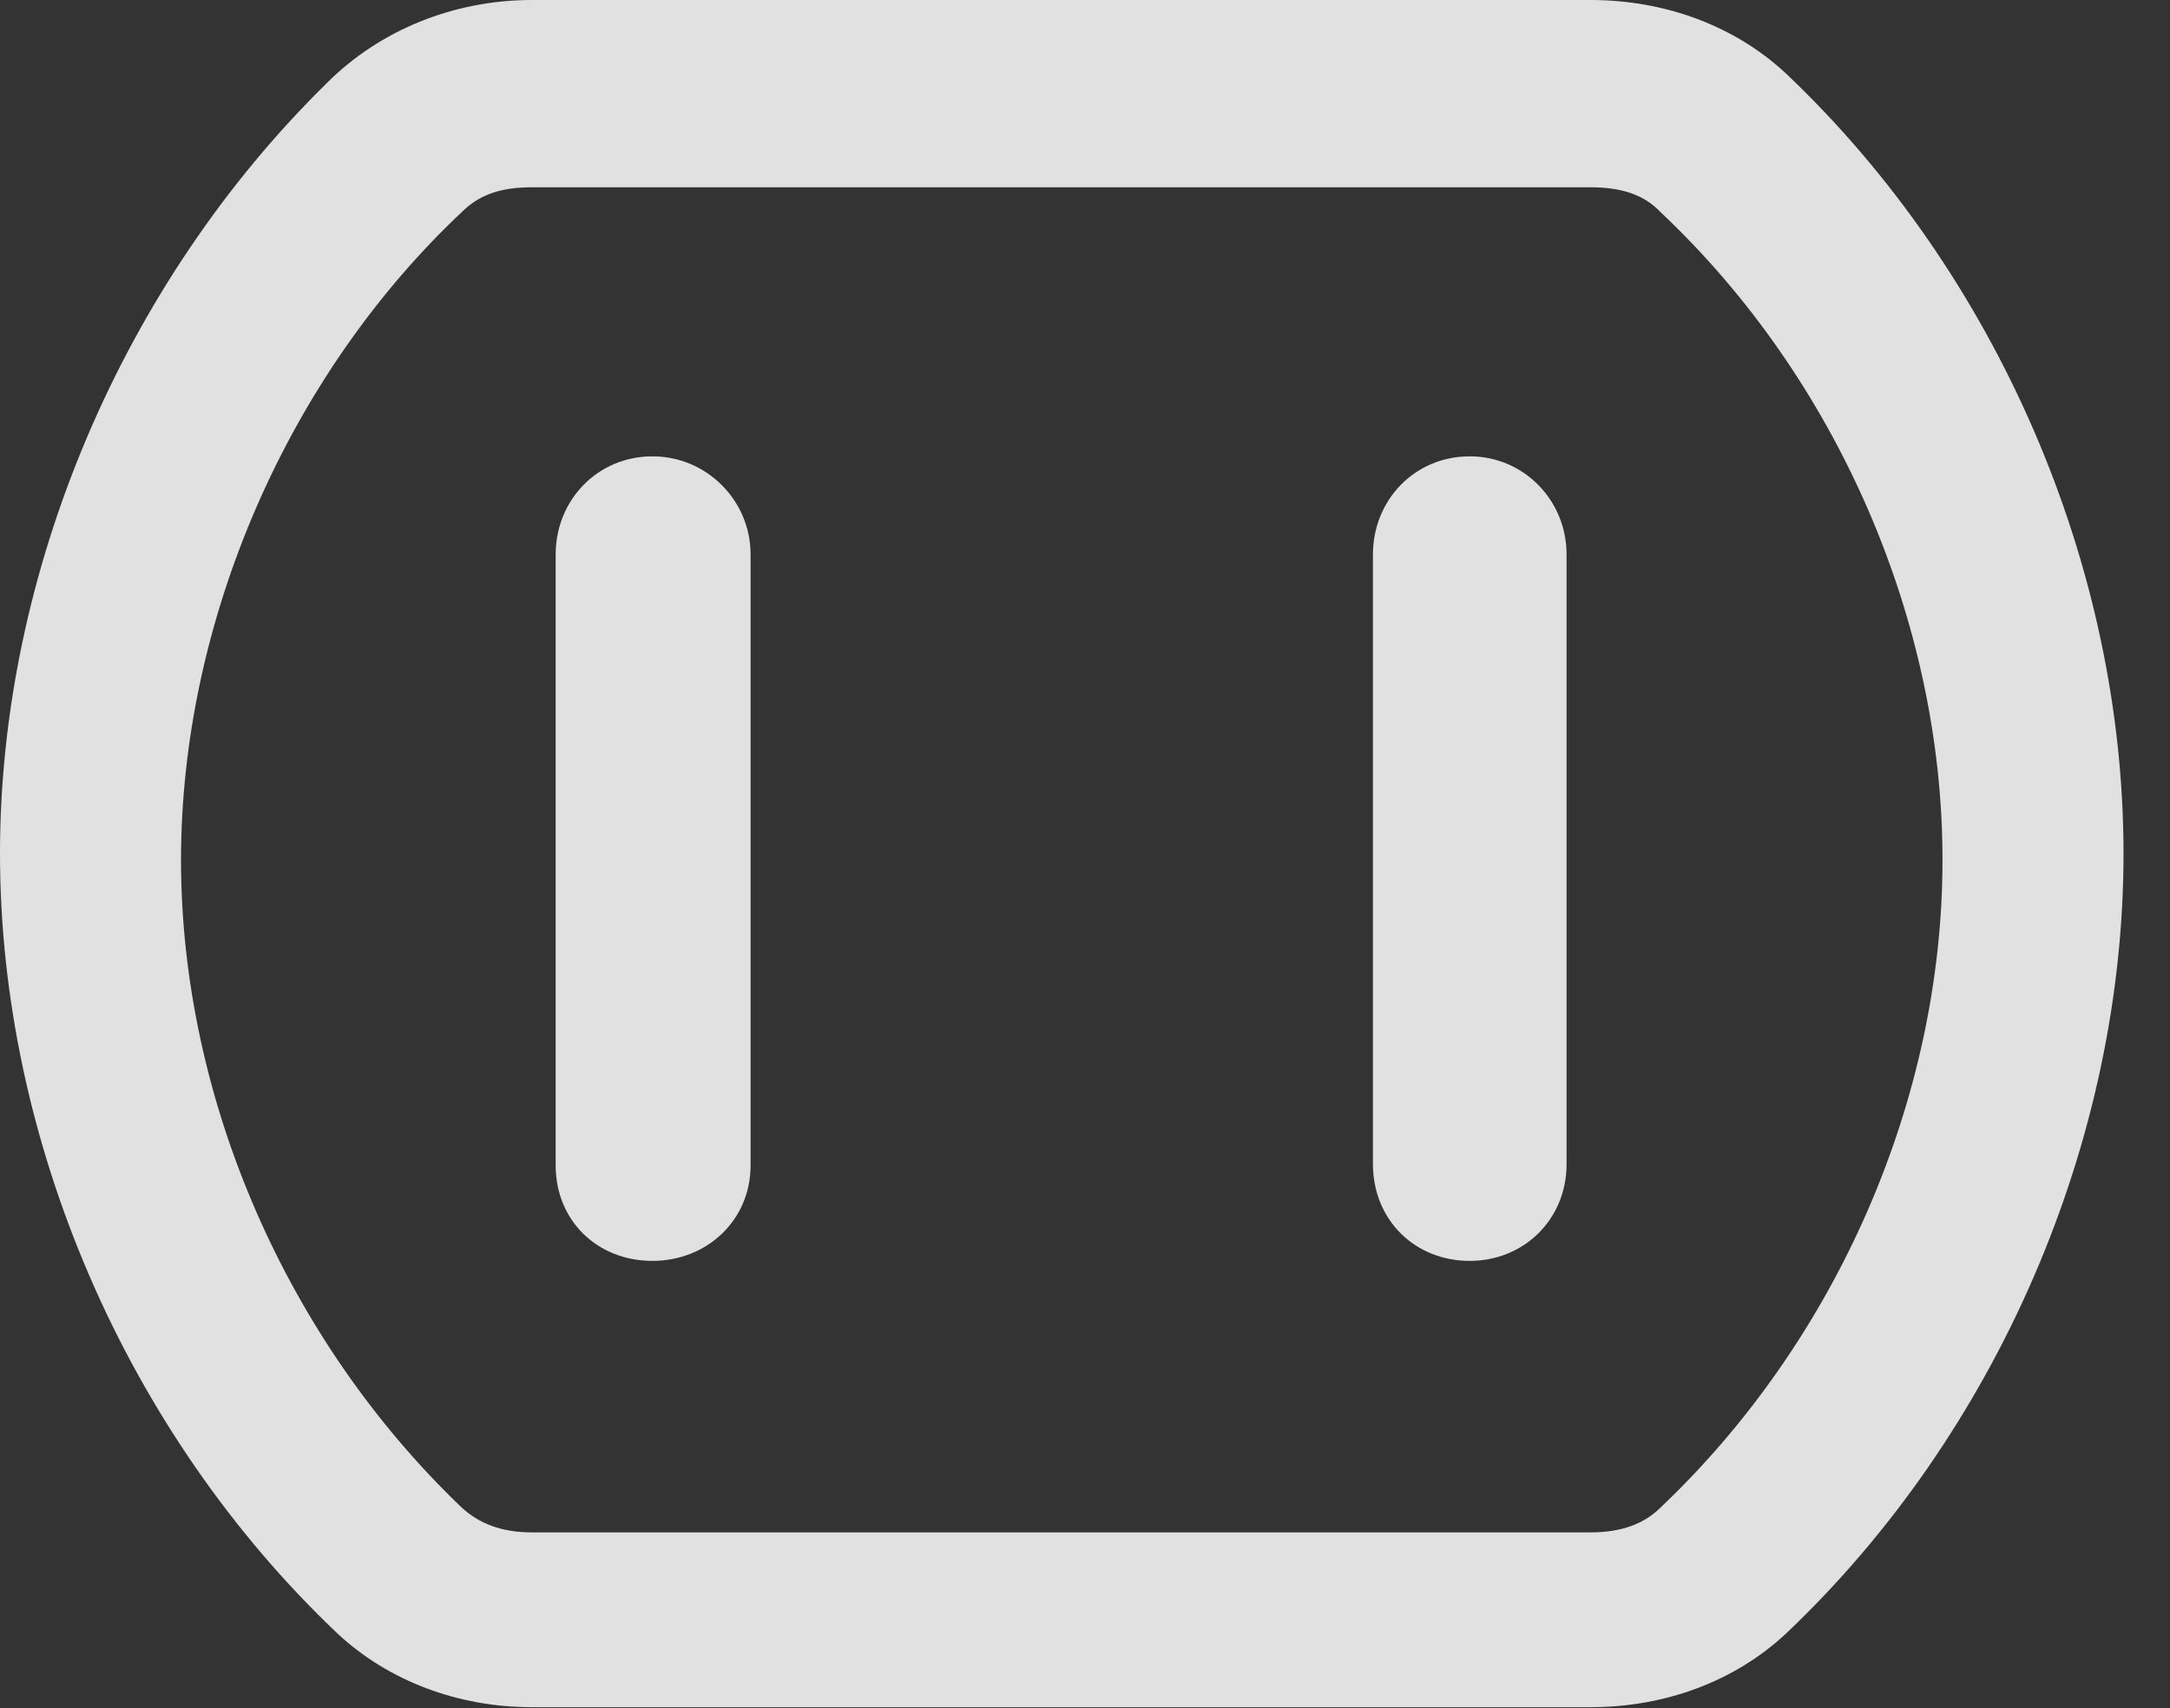 <?xml version="1.0" encoding="UTF-8"?>
<!--Generator: Apple Native CoreSVG 341-->
<!DOCTYPE svg
PUBLIC "-//W3C//DTD SVG 1.1//EN"
       "http://www.w3.org/Graphics/SVG/1.1/DTD/svg11.dtd">
<svg version="1.1" xmlns="http://www.w3.org/2000/svg" xmlns:xlink="http://www.w3.org/1999/xlink" viewBox="0 0 16.855 13.271">
 <rect x="0" y="0" width="16.855" height="13.271" fill="#333333" stroke="none"/>
 <g>
  <rect height="13.271" opacity="0" width="16.855" x="0" y="0"/>
  <path d="M4.131 13.262L12.354 13.262C12.94 13.262 13.477 13.057 13.867 12.695C15.518 11.133 16.494 8.857 16.494 6.631C16.494 4.404 15.518 2.129 13.867 0.566C13.477 0.205 12.94 0 12.354 0L4.131 0C3.525 0 2.949 0.234 2.539 0.645C0.957 2.197 0 4.434 0 6.631C0 8.857 0.977 11.133 2.627 12.695C3.018 13.057 3.555 13.262 4.131 13.262ZM4.131 11.904C3.896 11.904 3.721 11.836 3.584 11.709C2.227 10.41 1.406 8.535 1.406 6.68C1.406 4.824 2.236 2.91 3.604 1.631C3.74 1.504 3.906 1.455 4.131 1.455L12.354 1.455C12.598 1.455 12.773 1.514 12.9 1.65C14.268 2.939 15.088 4.824 15.088 6.68C15.088 8.535 14.268 10.41 12.9 11.709C12.773 11.836 12.598 11.904 12.354 11.904Z" fill="white" fill-opacity="0.85"/>
  <path d="M5.068 9.795C5.488 9.795 5.83 9.482 5.83 9.053L5.83 4.307C5.83 3.887 5.488 3.545 5.068 3.545C4.639 3.545 4.316 3.887 4.316 4.307L4.316 9.053C4.316 9.482 4.639 9.795 5.068 9.795ZM11.416 9.795C11.836 9.795 12.168 9.473 12.168 9.043L12.168 4.307C12.168 3.887 11.836 3.545 11.416 3.545C10.986 3.545 10.664 3.887 10.664 4.307L10.664 9.043C10.664 9.473 10.986 9.795 11.416 9.795Z" fill="white" fill-opacity="0.85"/>
 </g>
</svg>
